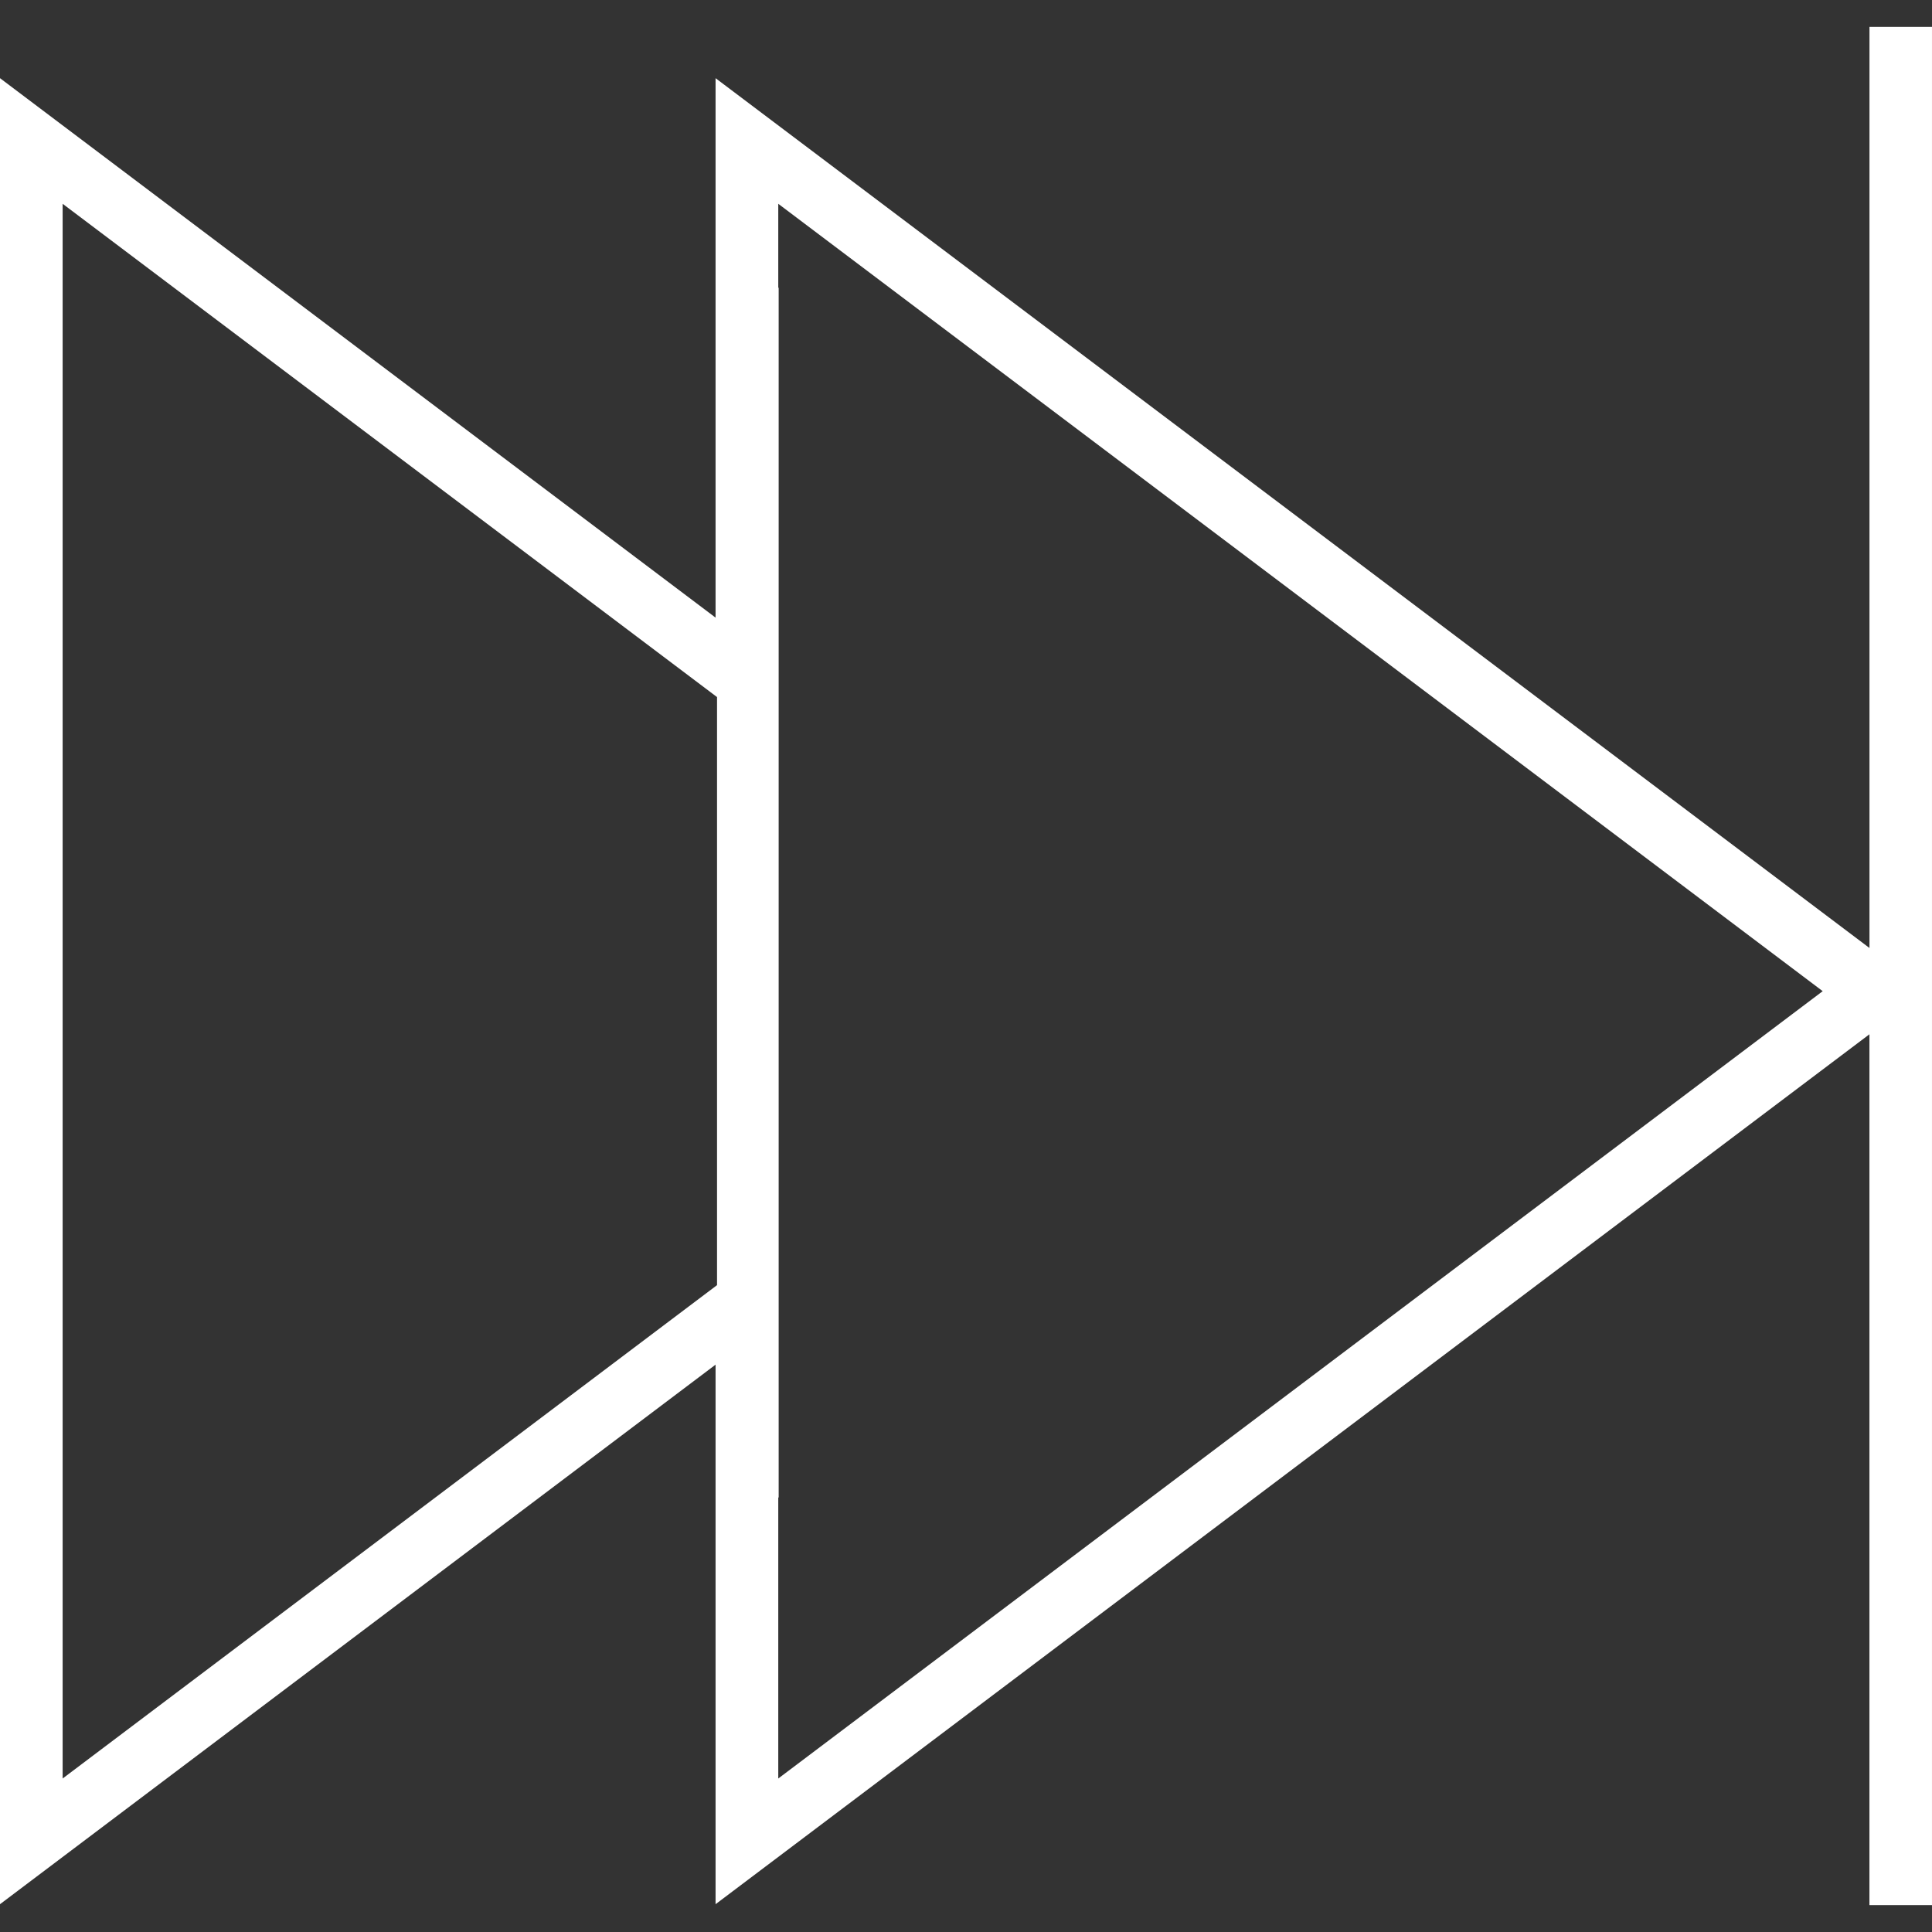 <?xml version="1.0" encoding="iso-8859-1"?>
<!-- Generator: Adobe Illustrator 18.1.1, SVG Export Plug-In . SVG Version: 6.00 Build 0)  -->
<svg version="1.1" id="Capa_1" xmlns="http://www.w3.org/2000/svg" xmlns:xlink="http://www.w3.org/1999/xlink" x="0px" y="0px"
	 viewBox="0 0 207.999 207.999" style="enable-background:new 0 0 207.999 207.999;" xml:space="preserve">
<rect x="0" y="0" width="207.999" height="207.999" fill="#333333" stroke="none"/>
<g>
	<path style="fill:#fff;" d="M201.267,2.897v99.163L77.038,8.416v58.078L0,8.416v196.59l77.038-58.088v58.088l124.225-93.655
		v93.752h6.735V2.897H201.267z M6.743,191.474V21.94l70.453,53.107v63.31L6.743,191.474z M83.788,191.474v-30.256h0.043V30.98
		h-0.043v-9.04l112.444,84.769L83.788,191.474z"/>
</g>
<g>
</g>
<g>
</g>
<g>
</g>
<g>
</g>
<g>
</g>
<g>
</g>
<g>
</g>
<g>
</g>
<g>
</g>
<g>
</g>
<g>
</g>
<g>
</g>
<g>
</g>
<g>
</g>
<g>
</g>
</svg>

